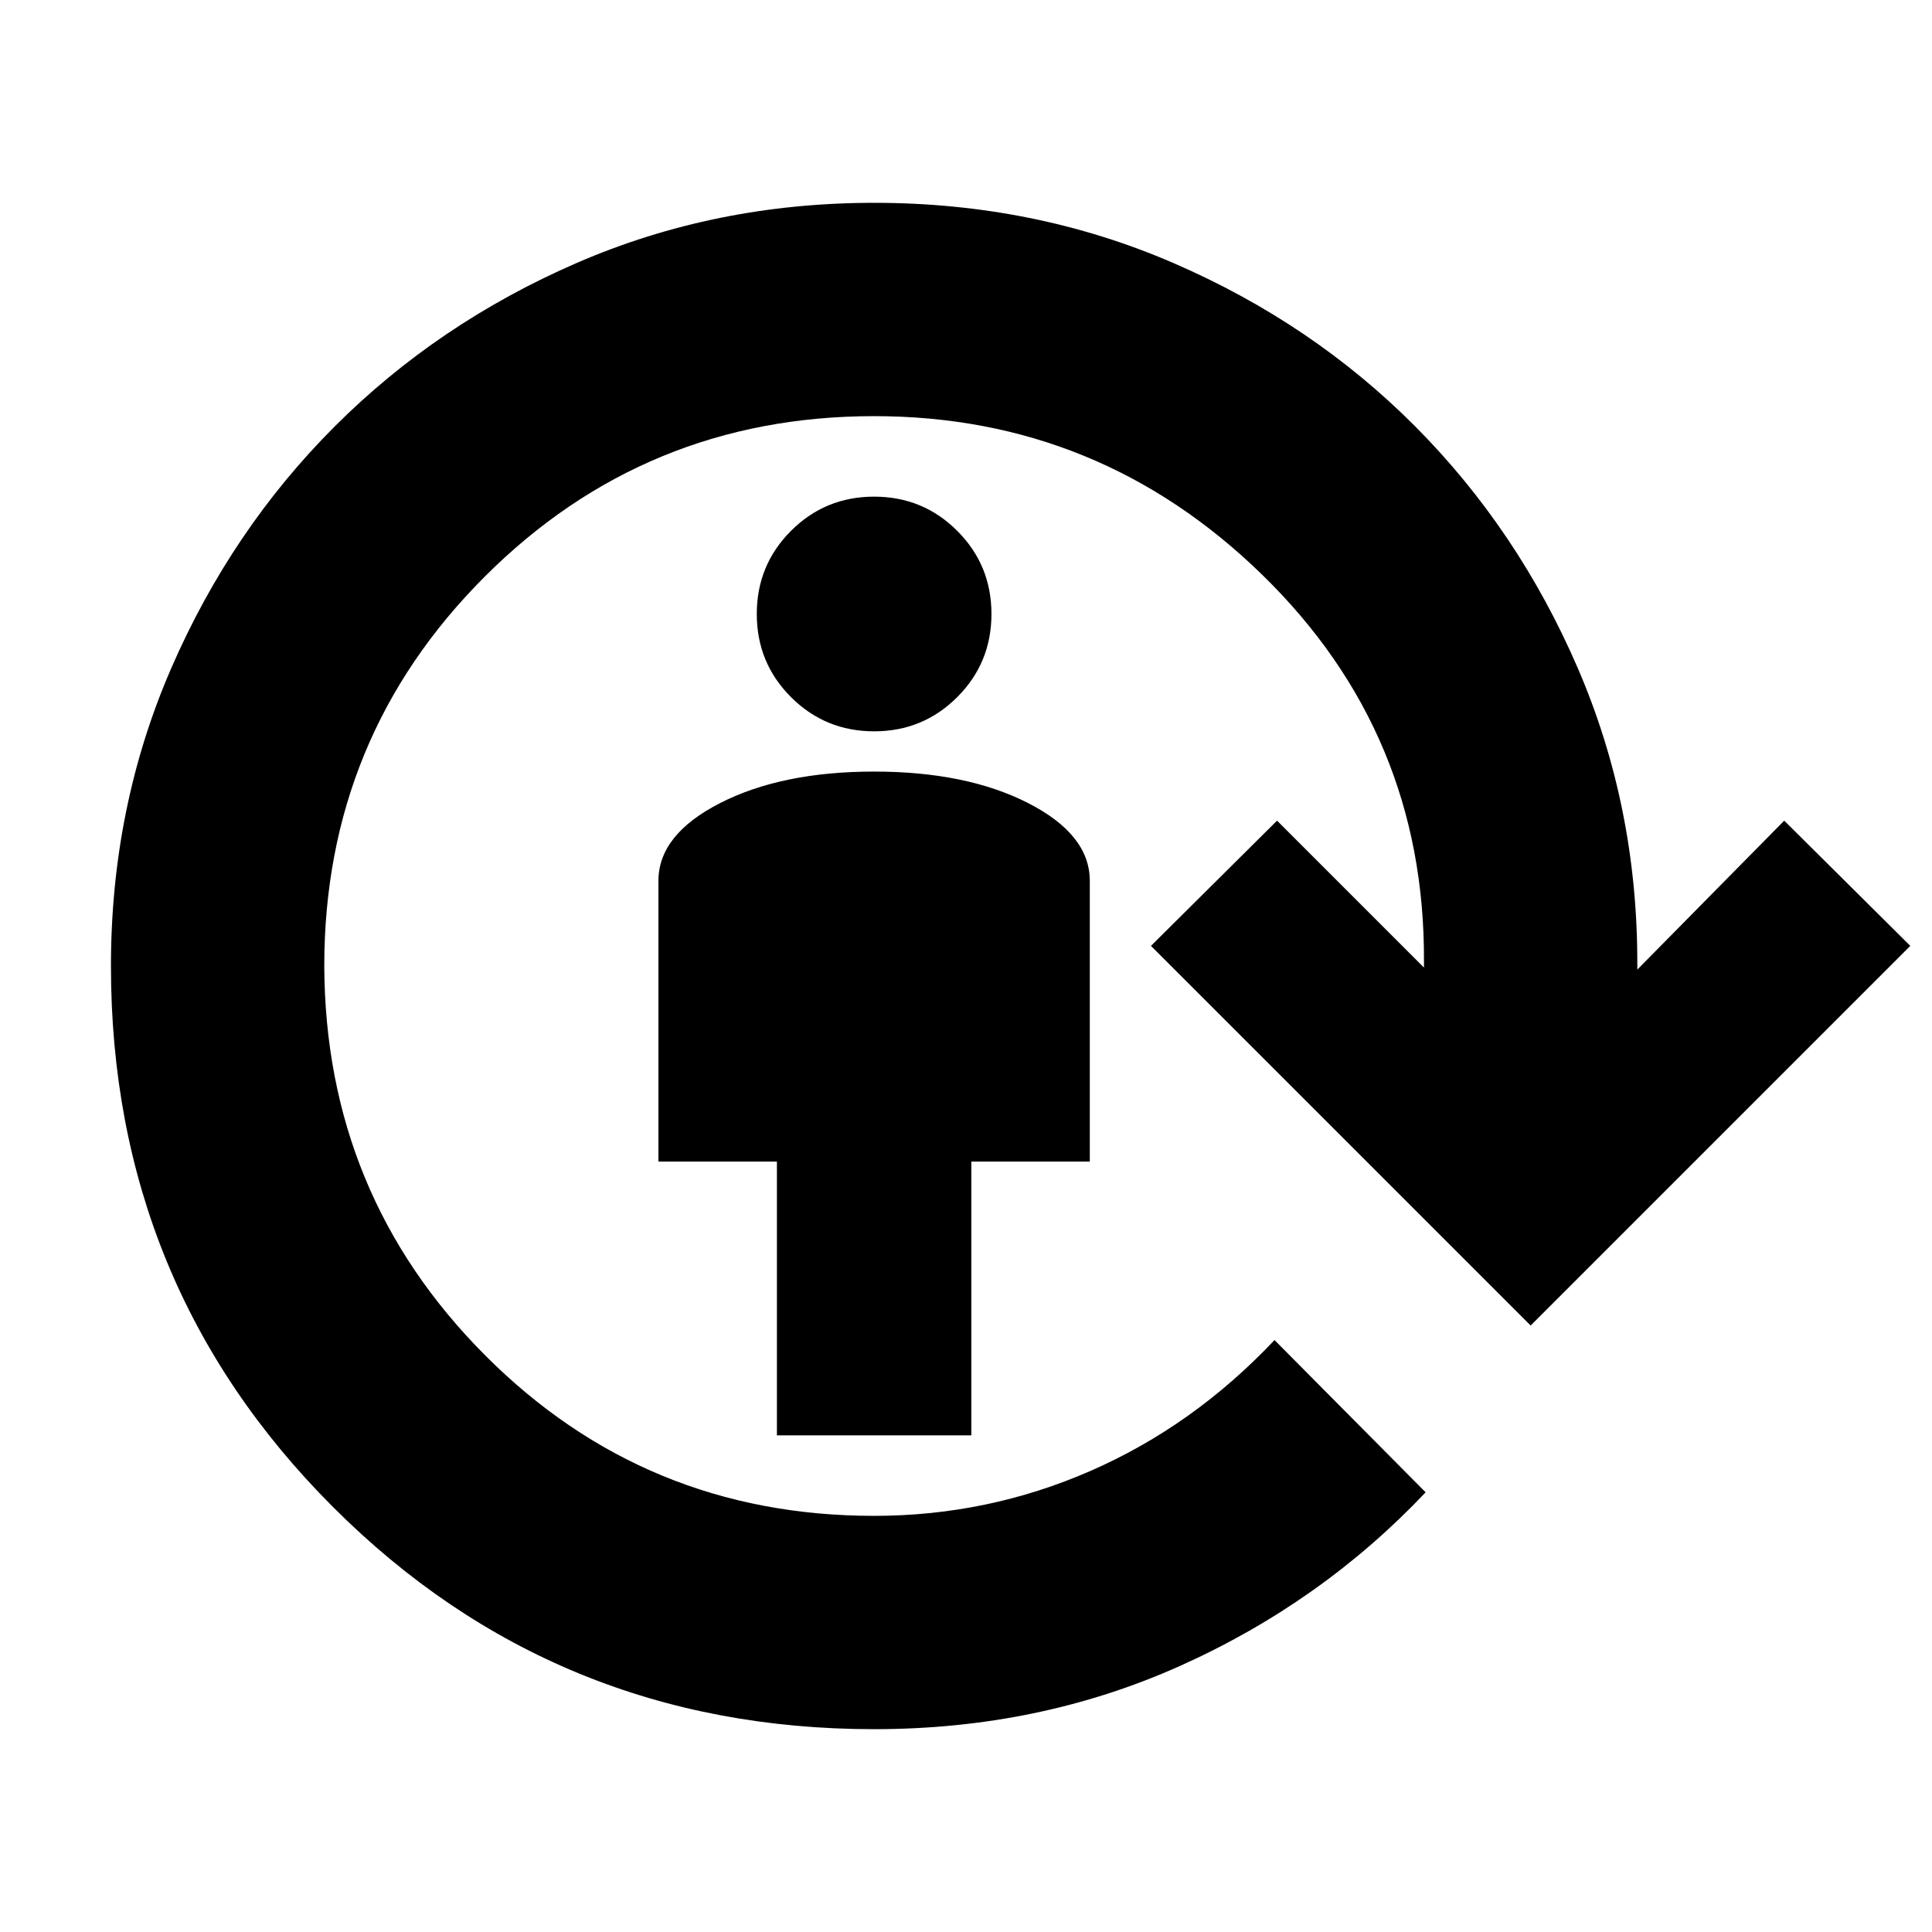 <svg xmlns="http://www.w3.org/2000/svg" height="24" viewBox="0 -960 960 960" width="24"><path d="M386.04-246.78v-136.05h-58.87V-522.3q0-23 30.66-38.66 30.65-15.65 76.52-15.65t76.52 15.65q30.65 15.66 30.65 38.66v139.47h-58.87v136.05h-96.61Zm48.31-349.83q-24.31 0-41.31-17-17-17-17-41.3 0-24.31 17-41.31 17-17 41.31-17 24.3 0 41.3 17 17 17 17 41.31 0 24.3-17 41.3-17 17-41.3 17Zm0 495.83q-158.48 0-268.85-110.37Q55.13-321.52 55.13-480q0-78.96 29.91-147.85 29.92-68.89 81.24-120.22 51.33-51.32 120.22-81.24 68.89-29.91 147.85-29.91 79.52 0 148.69 29.91 69.18 29.92 120.22 81.24 51.04 51.33 80.68 119.94 29.63 68.61 29.63 146.43v3.48l73-74L949.22-490 760.57-301.35 571.91-490l62.65-62.22 73 73v-3.04q.57-113.17-80.3-192.07-80.87-78.89-192.91-78.89-113.74 0-193.48 79.74T161.13-480q.44 113.74 79.96 193.48t193.26 79.74q56.43 0 107.56-22.35t91.39-65l75.09 75.65q-51.82 54.78-121.98 86.24-70.15 31.46-152.06 31.46Z"/></svg>